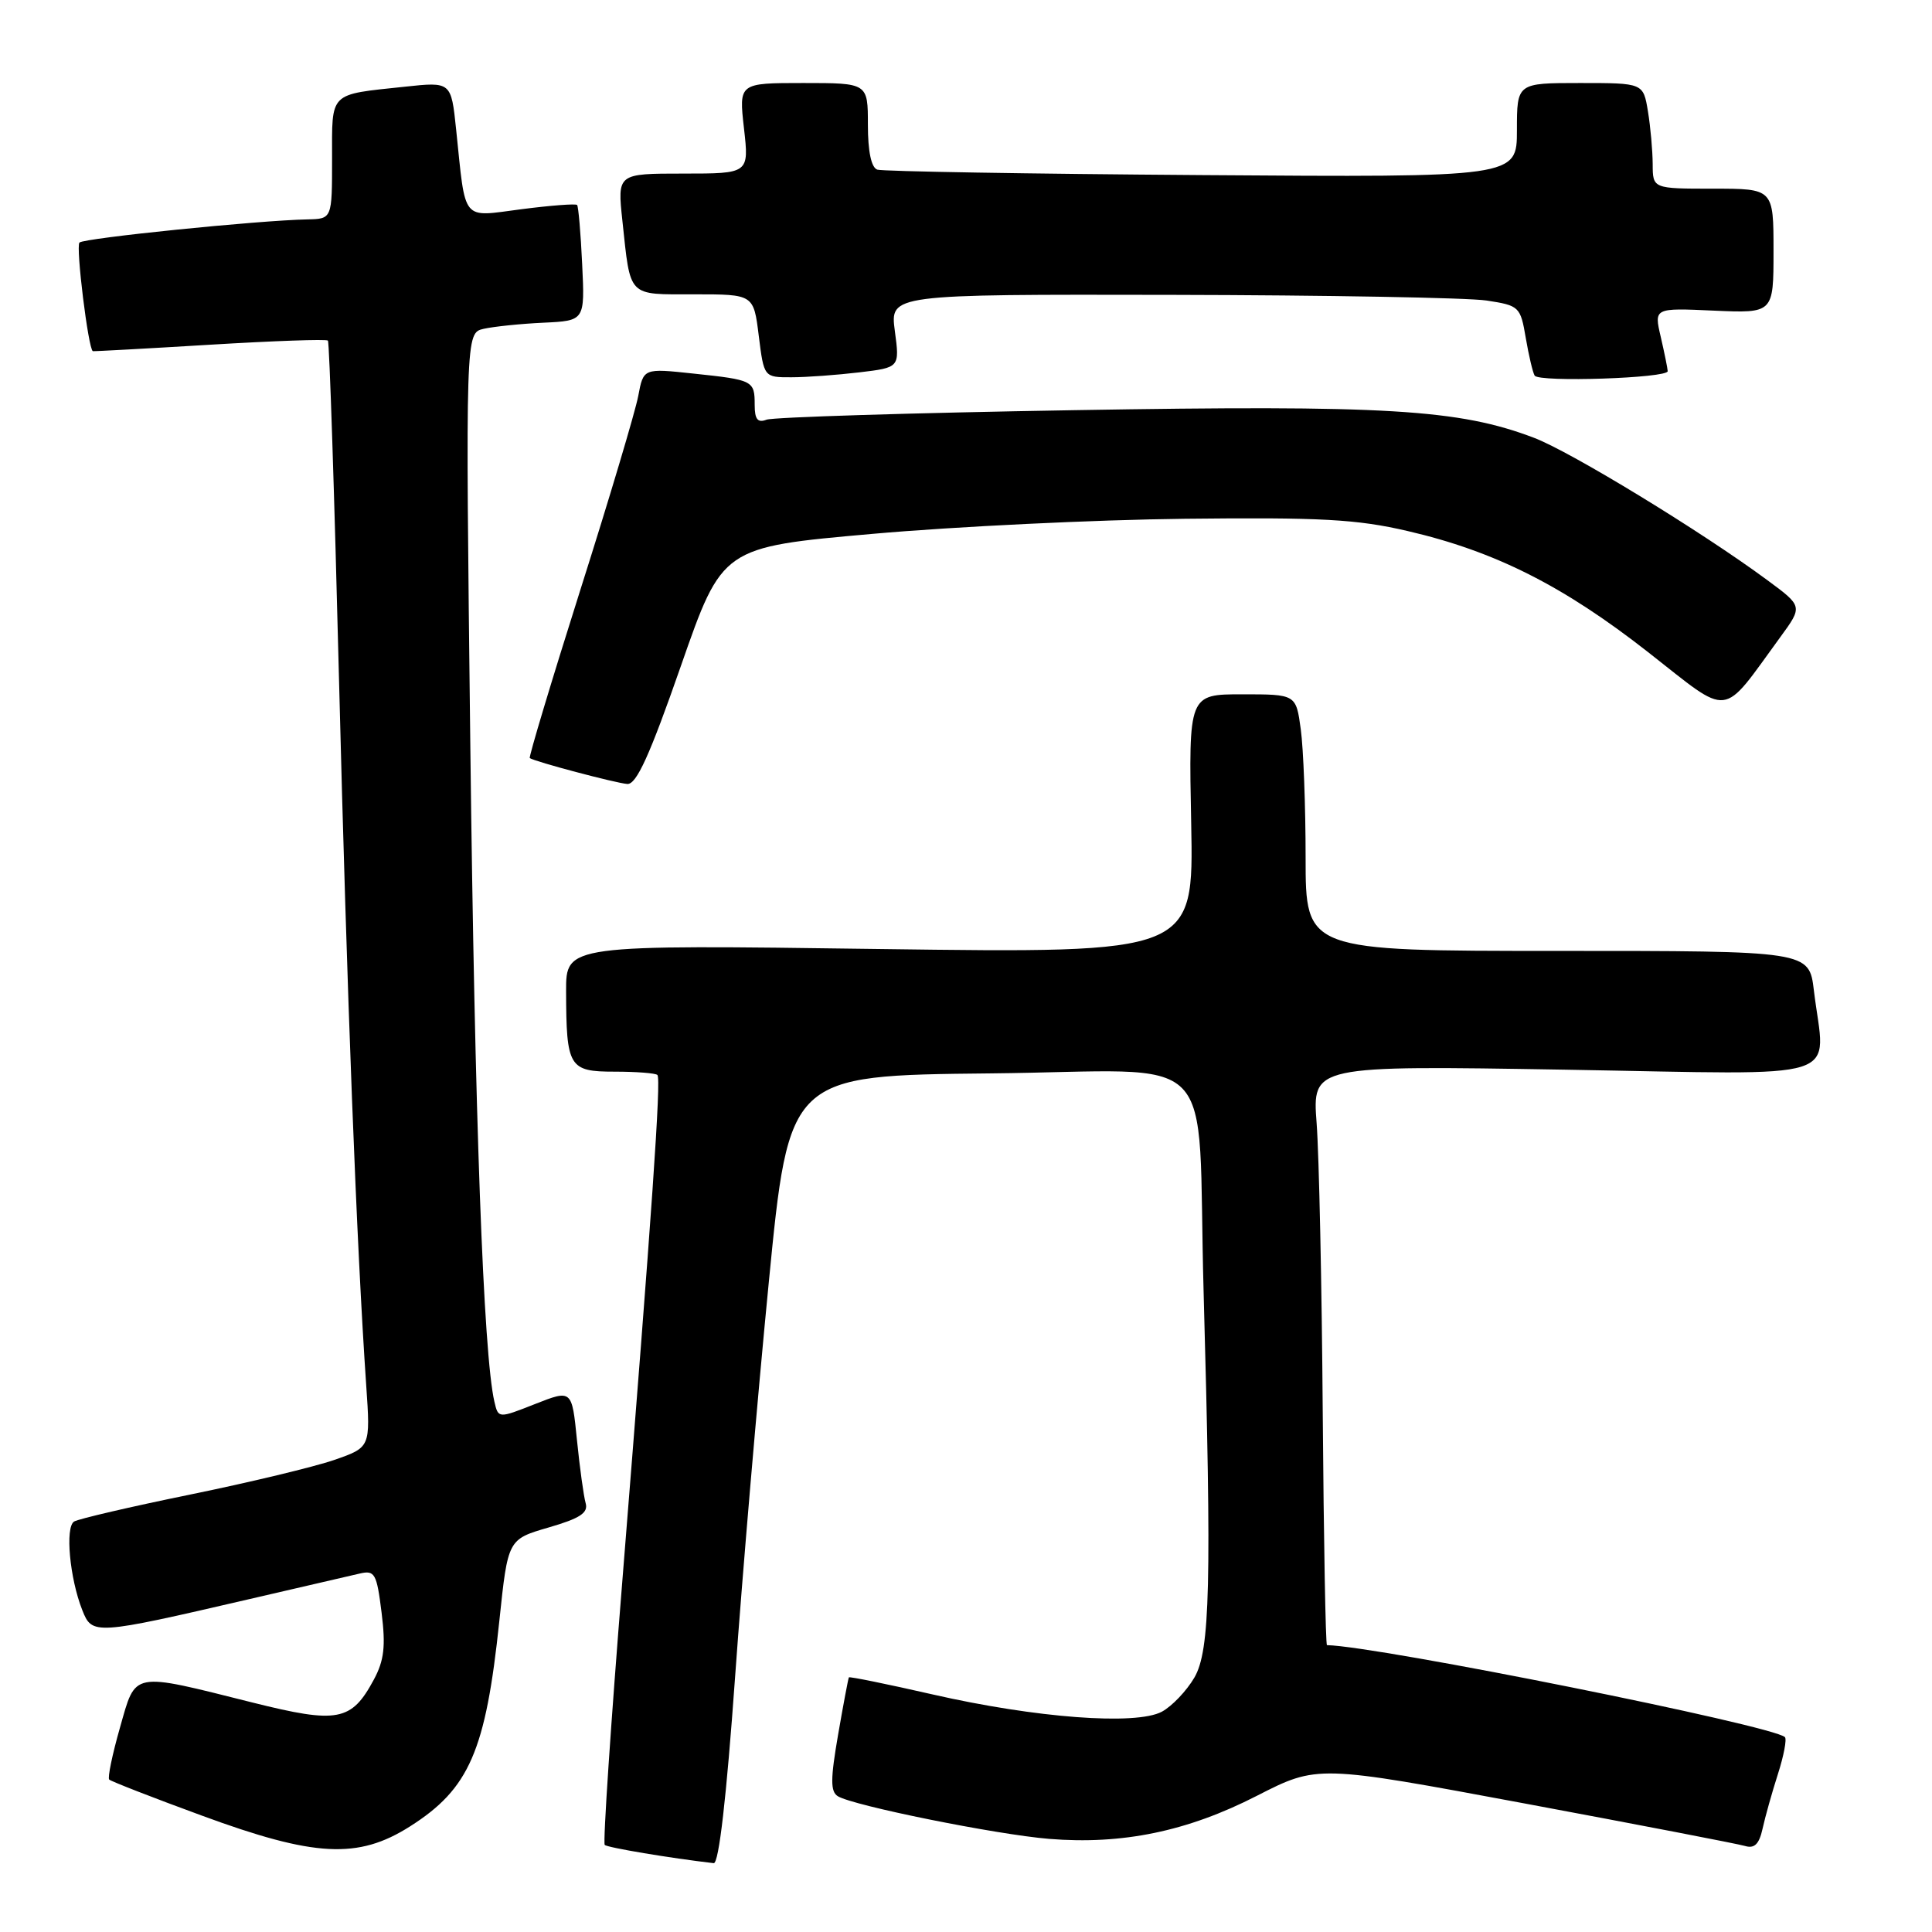 <?xml version="1.0" encoding="UTF-8" standalone="no"?>
<!DOCTYPE svg PUBLIC "-//W3C//DTD SVG 1.1//EN" "http://www.w3.org/Graphics/SVG/1.1/DTD/svg11.dtd" >
<svg xmlns="http://www.w3.org/2000/svg" xmlns:xlink="http://www.w3.org/1999/xlink" version="1.1" viewBox="0 0 256 256">
 <g >
 <path fill="currentColor"
d=" M 97.40 222.25 C 98.37 208.64 100.38 185.12 101.86 170.00 C 104.55 142.50 104.55 142.50 131.21 142.23 C 162.23 141.92 158.58 138.20 159.48 171.00 C 160.56 209.94 160.35 218.71 158.26 222.29 C 157.23 224.05 155.29 226.09 153.95 226.81 C 150.53 228.64 137.24 227.64 123.57 224.52 C 117.56 223.15 112.57 222.13 112.48 222.26 C 112.40 222.39 111.75 225.82 111.05 229.87 C 110.03 235.75 110.03 237.40 111.02 238.01 C 113.05 239.26 131.97 243.08 139.00 243.66 C 148.71 244.45 157.33 242.67 166.53 237.96 C 174.57 233.85 174.57 233.85 202.03 238.97 C 217.14 241.79 230.27 244.32 231.22 244.60 C 232.47 244.98 233.10 244.36 233.55 242.31 C 233.89 240.76 234.80 237.51 235.58 235.08 C 236.36 232.65 236.78 230.44 236.51 230.18 C 234.98 228.65 182.61 218.13 175.83 217.99 C 175.65 217.99 175.40 204.15 175.27 187.24 C 175.15 170.33 174.78 153.05 174.46 148.84 C 173.88 141.18 173.88 141.18 207.44 141.74 C 245.41 142.38 241.83 143.52 240.35 131.25 C 239.72 126.00 239.72 126.00 206.36 126.00 C 173.00 126.00 173.00 126.00 173.00 113.64 C 173.00 106.84 172.71 99.19 172.36 96.64 C 171.73 92.00 171.73 92.00 164.61 92.00 C 157.50 92.00 157.50 92.00 157.84 109.15 C 158.17 126.31 158.17 126.31 116.59 125.75 C 75.00 125.18 75.00 125.18 75.01 131.34 C 75.04 141.43 75.38 142.00 81.45 142.00 C 84.32 142.00 86.87 142.20 87.11 142.44 C 87.62 142.95 86.41 160.29 82.48 209.26 C 80.94 228.37 79.88 244.22 80.13 244.46 C 80.48 244.82 88.81 246.21 94.57 246.88 C 95.25 246.96 96.26 238.21 97.40 222.25 Z  M 54.31 242.02 C 62.19 237.02 64.36 232.03 66.17 214.73 C 67.30 203.97 67.30 203.97 72.69 202.40 C 76.87 201.19 77.97 200.46 77.60 199.17 C 77.34 198.25 76.82 194.49 76.45 190.81 C 75.78 184.12 75.78 184.12 70.90 186.04 C 66.03 187.96 66.03 187.96 65.51 185.73 C 64.05 179.45 62.90 147.93 62.32 98.81 C 61.68 44.12 61.68 44.12 64.09 43.57 C 65.42 43.27 68.97 42.90 72.00 42.76 C 77.50 42.50 77.50 42.50 77.14 35.00 C 76.95 30.88 76.64 27.35 76.47 27.16 C 76.29 26.97 72.98 27.22 69.11 27.72 C 61.05 28.76 61.74 29.60 60.44 17.16 C 59.78 10.83 59.78 10.83 53.64 11.49 C 43.50 12.57 44.00 12.08 44.00 21.07 C 44.00 29.00 44.00 29.00 40.75 29.07 C 34.22 29.20 11.12 31.55 10.53 32.14 C 10.02 32.65 11.70 46.27 12.30 46.53 C 12.41 46.57 19.38 46.19 27.79 45.68 C 36.21 45.17 43.25 44.92 43.45 45.13 C 43.65 45.33 44.31 65.52 44.92 90.00 C 45.97 131.87 47.25 165.03 48.53 183.64 C 49.09 191.78 49.09 191.78 44.29 193.45 C 41.66 194.36 33.06 196.43 25.18 198.04 C 17.31 199.65 10.40 201.26 9.82 201.61 C 8.61 202.36 9.23 209.12 10.90 213.34 C 12.21 216.67 12.47 216.66 33.00 211.90 C 39.88 210.30 46.48 208.78 47.68 208.50 C 49.66 208.04 49.92 208.50 50.56 213.67 C 51.12 218.13 50.90 220.02 49.54 222.55 C 46.57 228.08 44.76 228.42 33.48 225.60 C 17.27 221.54 18.04 221.40 15.89 228.94 C 14.88 232.48 14.24 235.57 14.47 235.80 C 14.70 236.03 20.20 238.18 26.70 240.56 C 41.69 246.08 47.43 246.38 54.31 242.02 Z  M 90.22 88.25 C 95.71 72.50 95.71 72.50 115.61 70.74 C 126.55 69.77 145.18 68.87 157.00 68.74 C 175.00 68.54 179.80 68.80 186.50 70.36 C 198.07 73.04 207.16 77.62 218.39 86.42 C 229.50 95.12 227.95 95.30 235.90 84.42 C 238.88 80.34 238.88 80.34 234.19 76.88 C 225.45 70.42 208.12 59.85 203.26 58.01 C 193.33 54.23 183.67 53.65 142.32 54.35 C 120.77 54.71 102.43 55.28 101.57 55.61 C 100.40 56.06 100.00 55.57 100.00 53.67 C 100.00 50.43 99.83 50.34 91.88 49.50 C 85.26 48.79 85.26 48.79 84.57 52.47 C 84.19 54.49 80.74 66.07 76.89 78.19 C 73.05 90.32 70.04 100.34 70.20 100.45 C 70.85 100.92 81.60 103.77 83.12 103.88 C 84.33 103.97 86.09 100.10 90.22 88.25 Z  M 220.98 49.18 C 220.96 48.80 220.55 46.77 220.06 44.65 C 219.16 40.80 219.16 40.80 227.08 41.16 C 235.00 41.51 235.00 41.51 235.00 33.26 C 235.00 25.00 235.00 25.00 227.00 25.00 C 219.00 25.00 219.00 25.00 218.99 21.75 C 218.98 19.96 218.70 16.81 218.36 14.75 C 217.74 11.00 217.74 11.00 209.37 11.00 C 201.00 11.00 201.00 11.00 201.00 17.25 C 201.00 23.50 201.00 23.50 159.25 23.20 C 136.29 23.04 116.94 22.71 116.25 22.48 C 115.45 22.21 115.00 20.07 115.00 16.53 C 115.00 11.00 115.00 11.00 106.45 11.00 C 97.90 11.00 97.90 11.00 98.58 17.00 C 99.26 23.00 99.26 23.00 90.53 23.00 C 81.80 23.00 81.80 23.00 82.47 29.25 C 83.57 39.51 83.08 39.00 92.00 39.00 C 99.86 39.00 99.86 39.00 100.54 44.50 C 101.23 50.00 101.23 50.00 104.87 49.99 C 106.86 49.99 110.91 49.69 113.86 49.34 C 119.22 48.70 119.22 48.70 118.57 43.85 C 117.93 39.00 117.93 39.00 155.22 39.07 C 175.72 39.11 194.51 39.45 196.97 39.82 C 201.31 40.48 201.47 40.63 202.17 44.77 C 202.57 47.11 203.10 49.36 203.35 49.77 C 203.91 50.68 221.01 50.11 220.98 49.18 Z "/>
</g>
</svg>